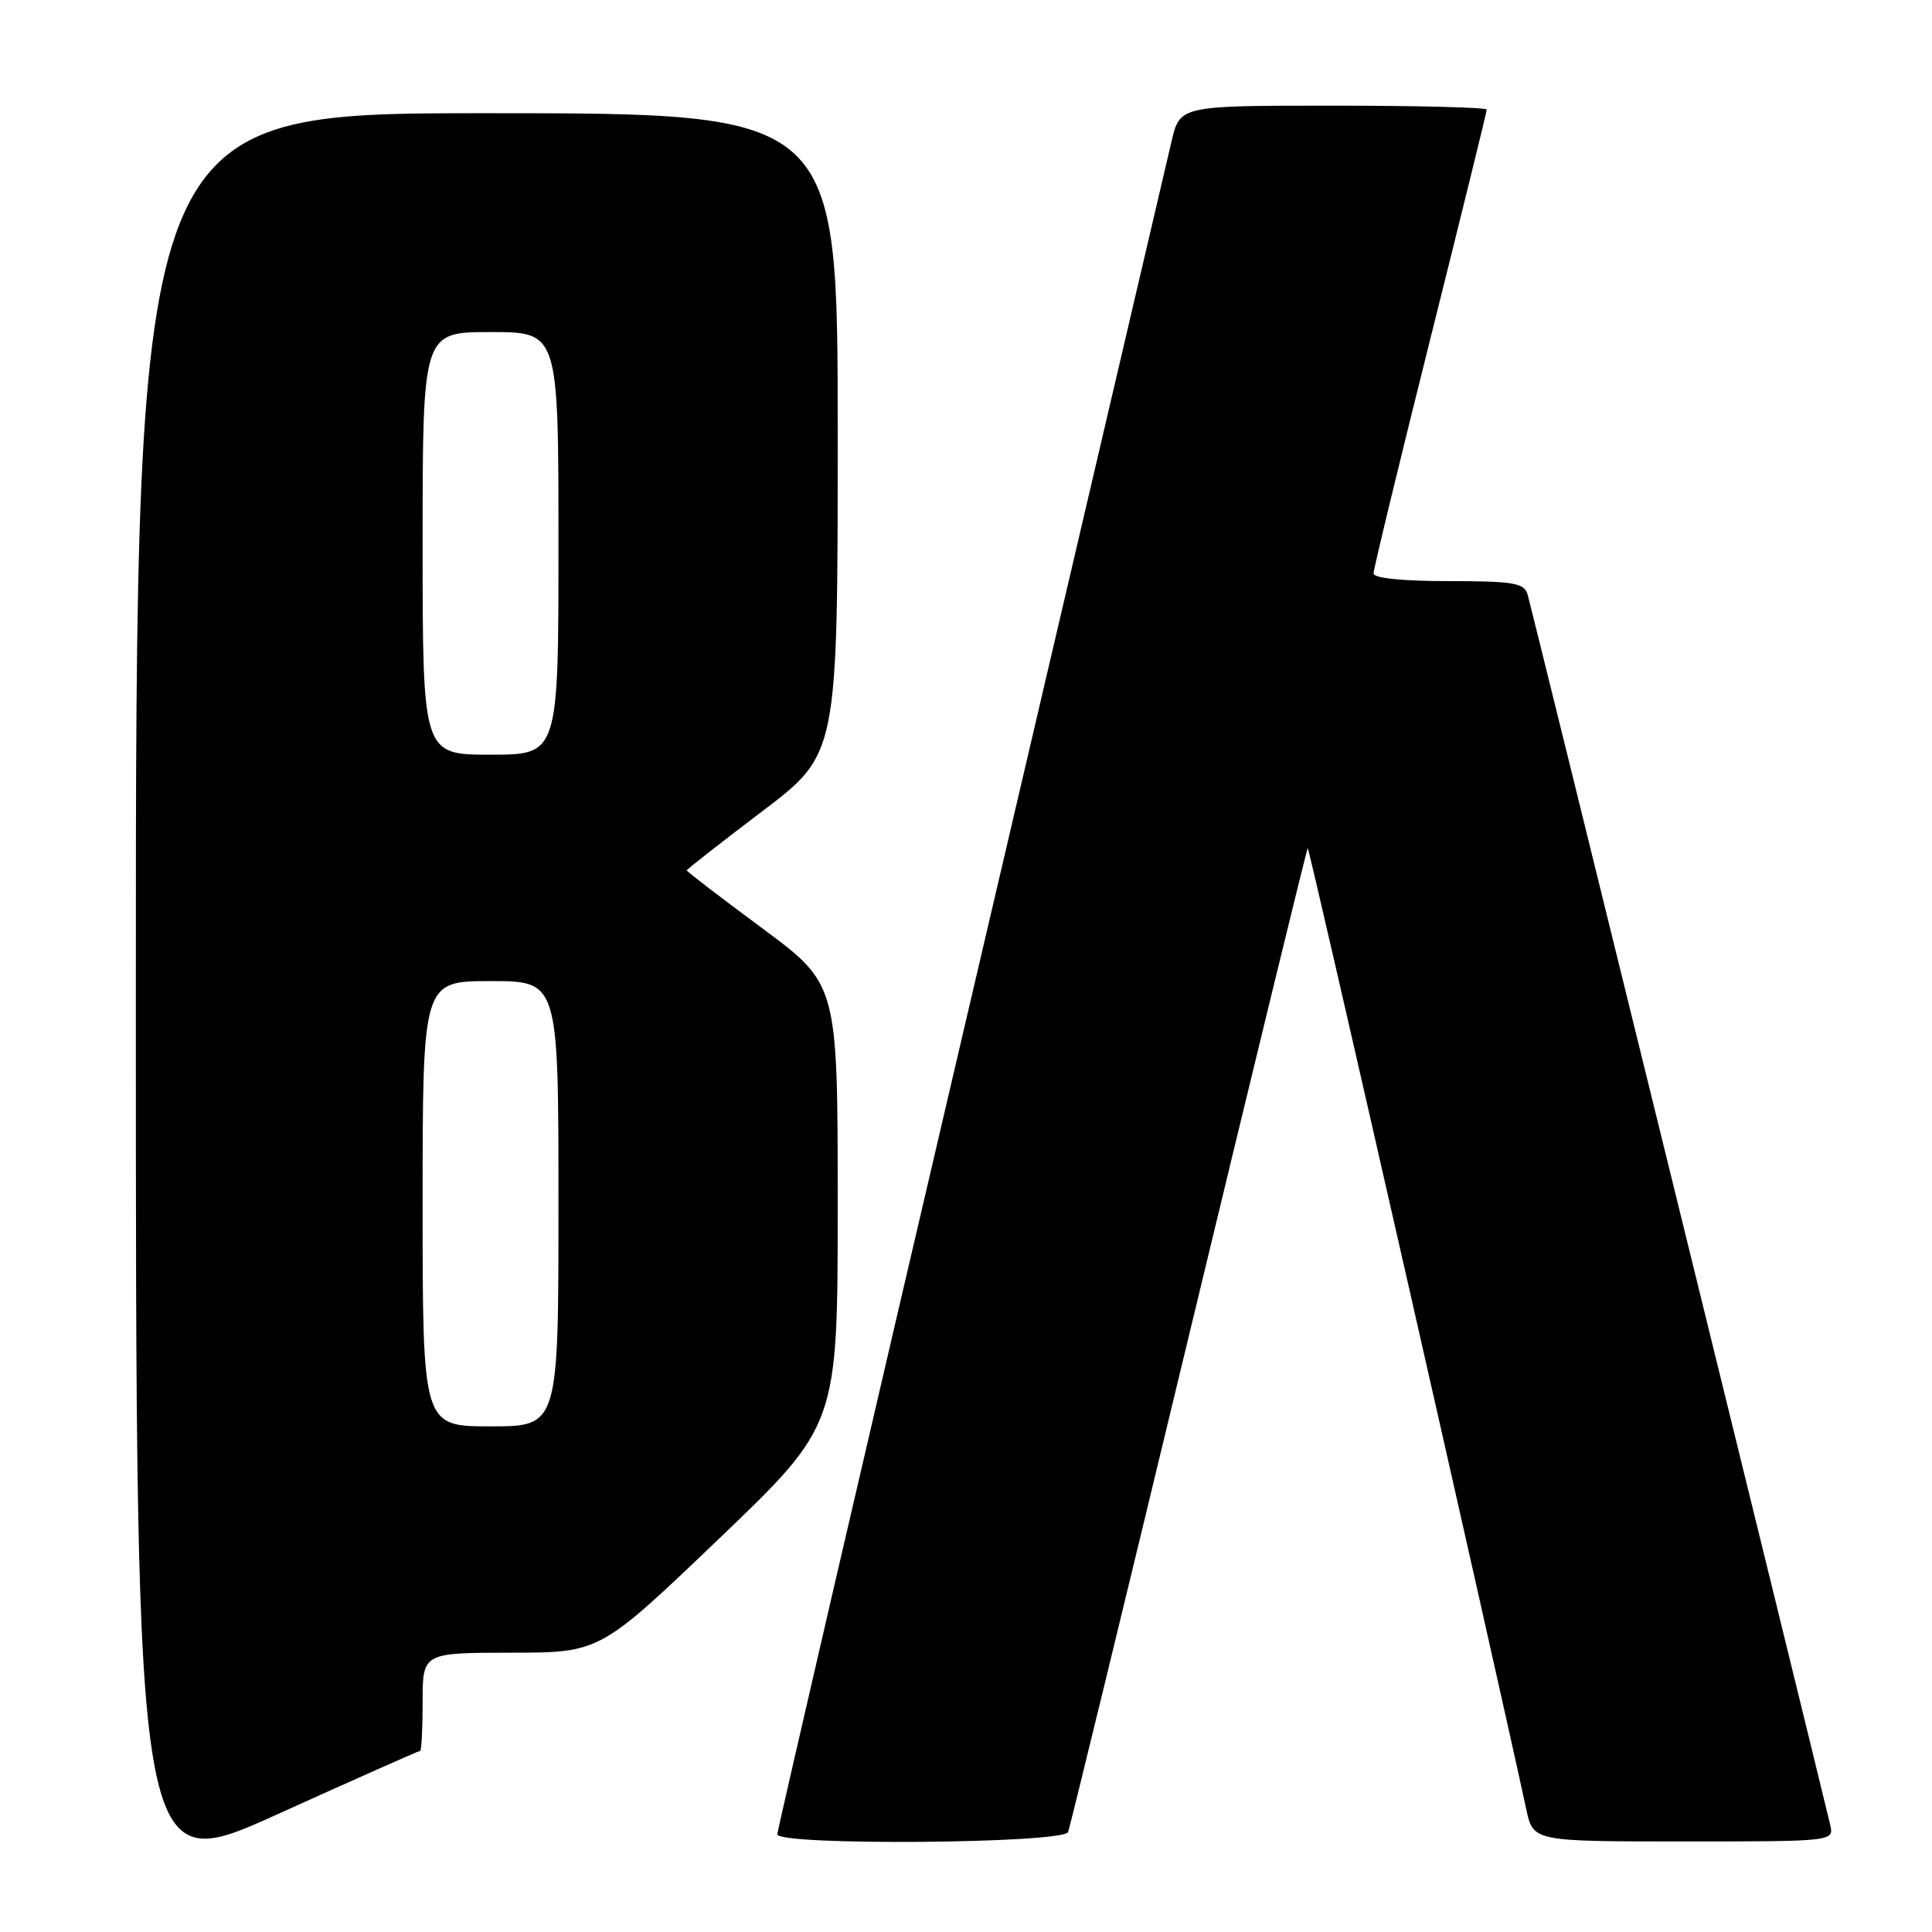 <?xml version="1.0" encoding="UTF-8" standalone="no"?>
<!DOCTYPE svg PUBLIC "-//W3C//DTD SVG 1.1//EN" "http://www.w3.org/Graphics/SVG/1.1/DTD/svg11.dtd" >
<svg xmlns="http://www.w3.org/2000/svg" xmlns:xlink="http://www.w3.org/1999/xlink" version="1.1" viewBox="0 0 256 256">
 <g >
 <path fill="currentColor"
d=" M 55.67 232.00 C 55.85 232.00 56.00 229.07 56.00 225.50 C 56.00 219.00 56.00 219.00 67.75 218.99 C 79.50 218.98 79.50 218.98 95.25 203.91 C 111.00 188.83 111.00 188.83 111.00 159.62 C 111.00 130.41 111.00 130.41 101.00 123.00 C 95.50 118.93 91.00 115.48 91.00 115.33 C 91.00 115.19 95.50 111.67 101.00 107.50 C 111.00 99.93 111.00 99.93 111.00 57.46 C 111.00 15.00 111.00 15.00 64.50 15.00 C 18.00 15.00 18.00 15.00 18.00 131.94 C 18.00 248.88 18.00 248.88 36.67 240.44 C 46.93 235.80 55.48 232.00 55.67 232.00 Z  M 141.53 242.75 C 141.79 242.06 148.99 212.50 157.52 177.06 C 166.06 141.62 173.15 112.51 173.28 112.38 C 173.47 112.20 197.98 219.99 202.24 239.75 C 203.16 244.00 203.16 244.00 223.10 244.00 C 243.04 244.00 243.04 244.00 242.50 241.75 C 238.85 226.59 202.81 80.04 202.41 78.75 C 201.94 77.24 200.52 77.00 191.93 77.00 C 185.82 77.00 182.00 76.61 182.00 75.98 C 182.00 75.41 185.38 61.47 189.50 45.00 C 193.62 28.53 197.00 14.81 197.00 14.52 C 197.00 14.24 187.85 14.00 176.67 14.00 C 156.34 14.00 156.34 14.00 155.23 18.75 C 154.63 21.36 142.62 72.69 128.56 132.80 C 114.50 192.92 103.00 242.53 103.00 243.05 C 103.00 244.59 140.95 244.29 141.53 242.75 Z  M 56.00 159.50 C 56.00 130.00 56.00 130.00 65.00 130.00 C 74.00 130.00 74.00 130.00 74.00 159.50 C 74.00 189.00 74.00 189.00 65.00 189.00 C 56.00 189.00 56.00 189.00 56.00 159.50 Z  M 56.00 72.00 C 56.00 44.00 56.00 44.00 65.00 44.00 C 74.00 44.00 74.00 44.00 74.00 72.00 C 74.00 100.00 74.00 100.00 65.00 100.00 C 56.00 100.00 56.00 100.00 56.00 72.00 Z "/>
</g>
</svg>